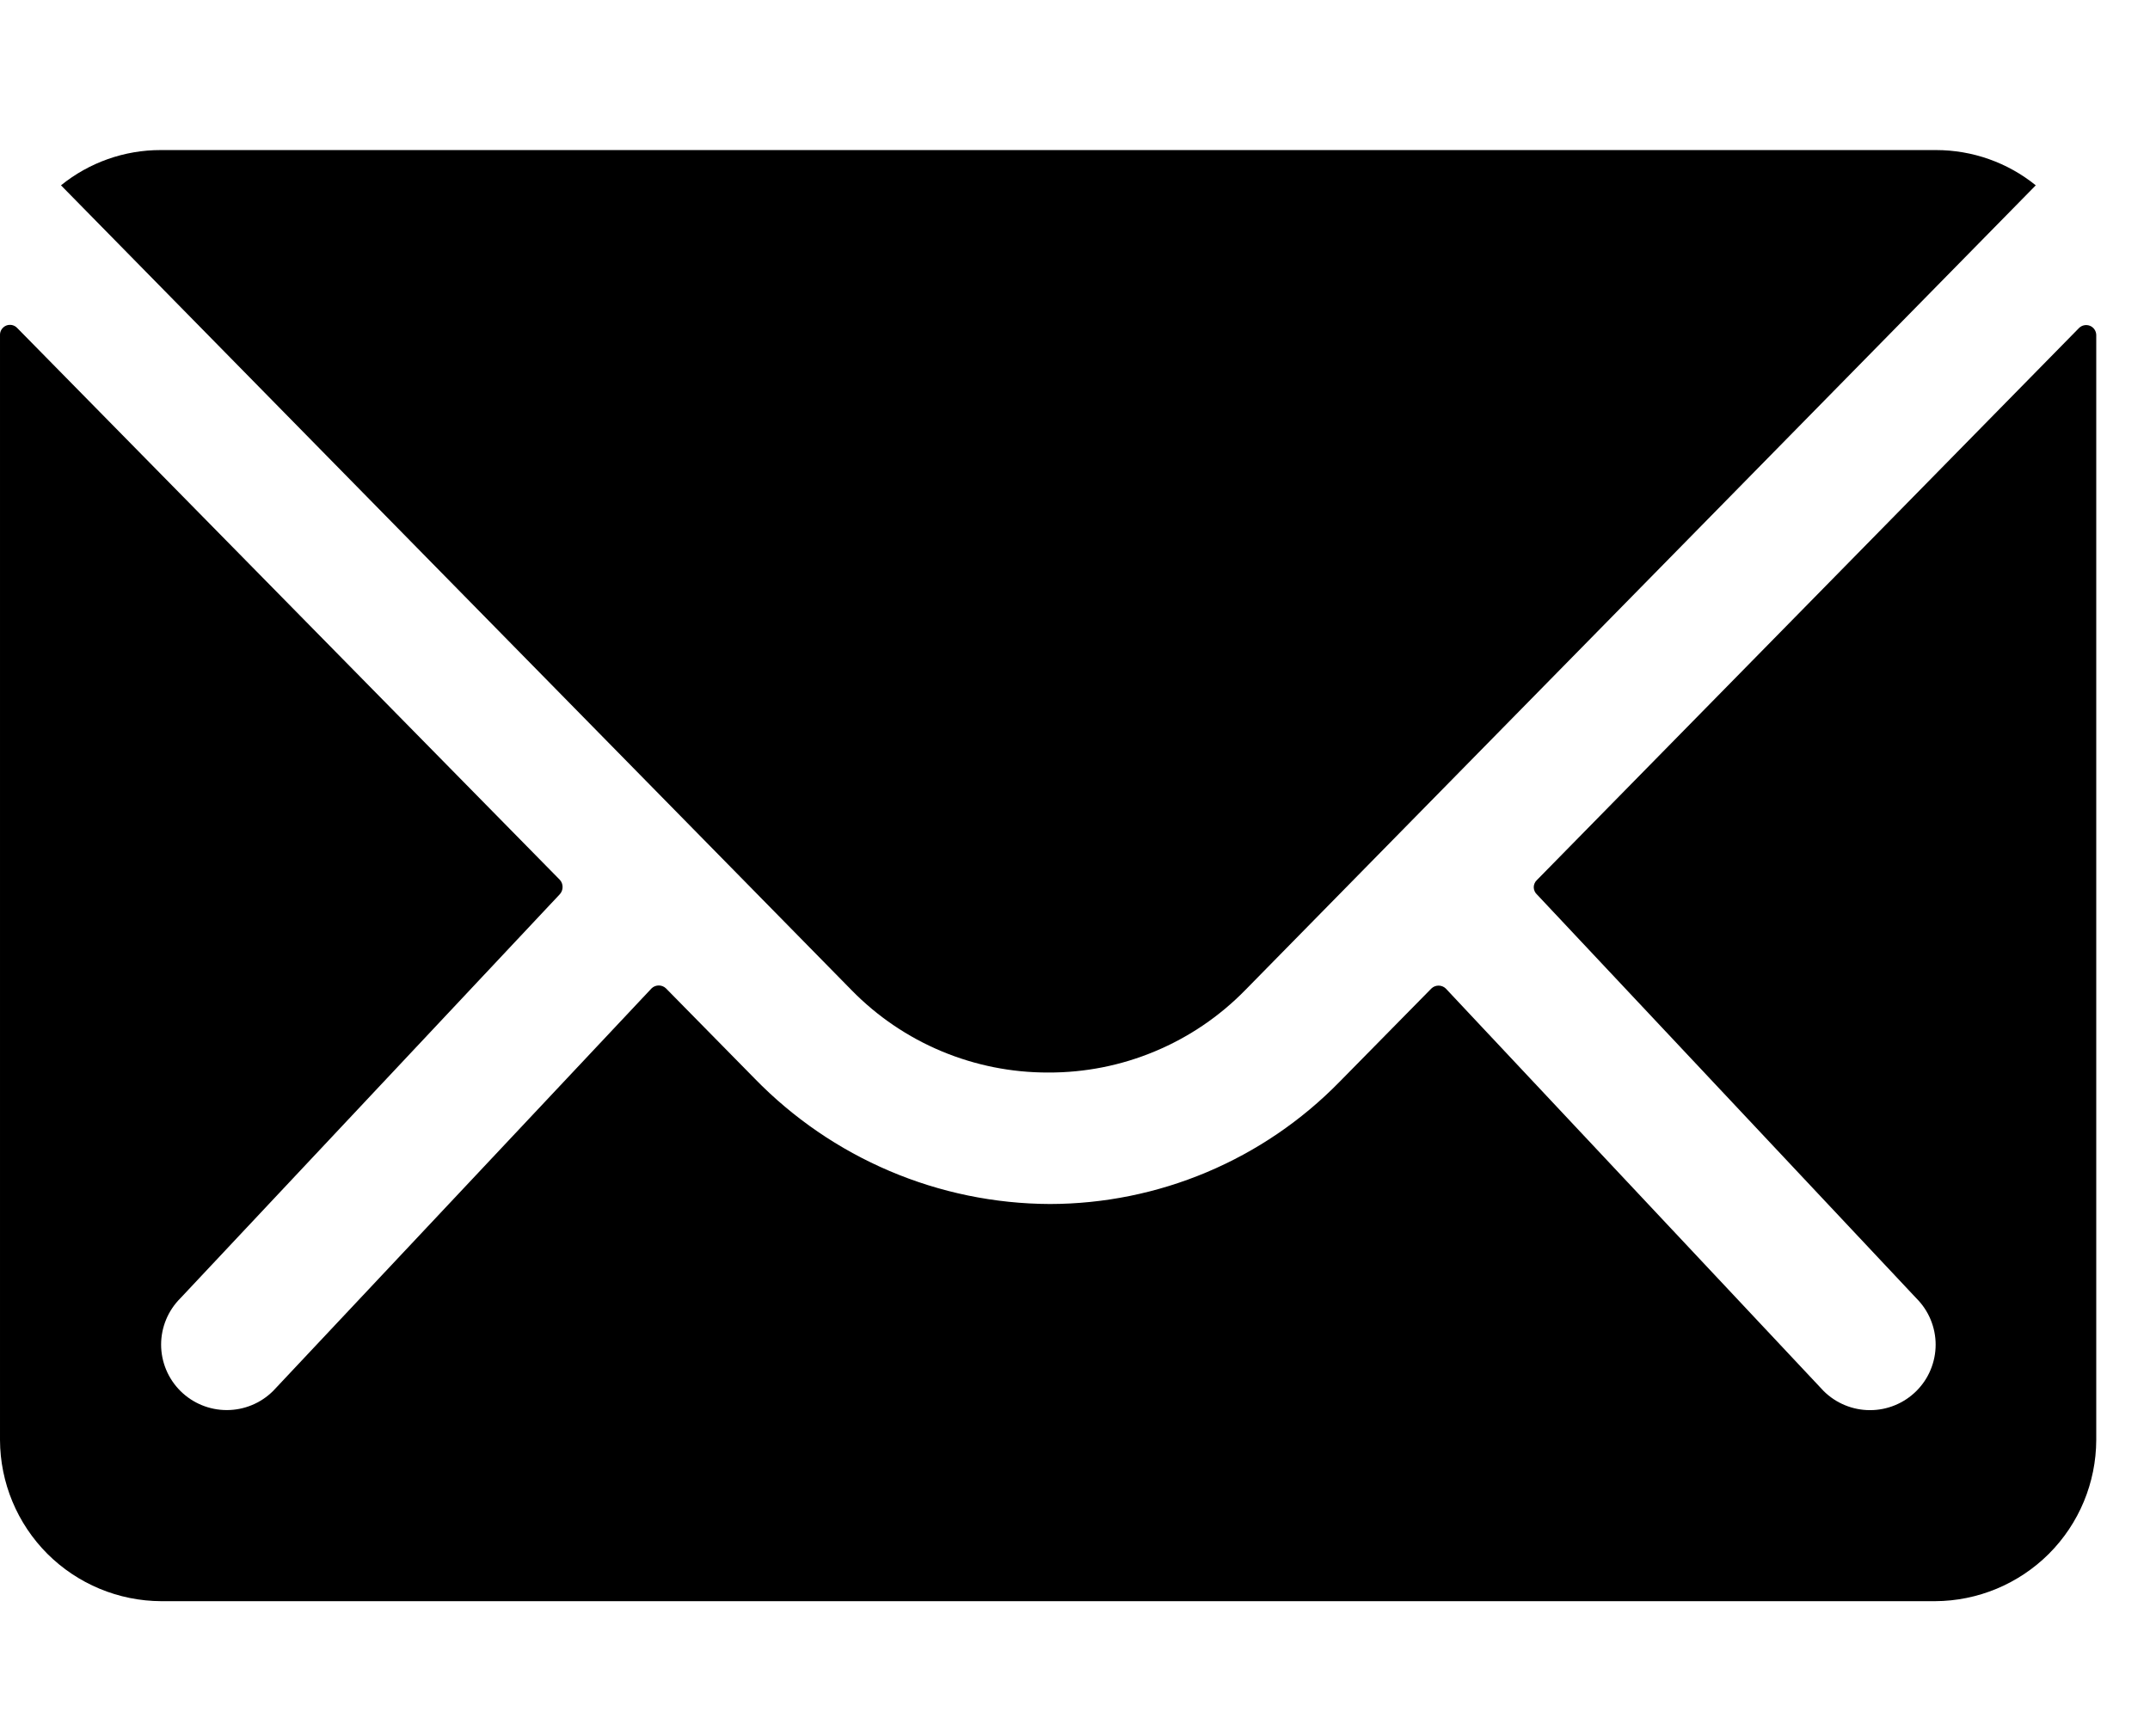 <svg width="26" height="21" viewBox="0 0 30 21" fill="none" xmlns="http://www.w3.org/2000/svg">
<path d="M29.011 2.961L21.445 10.667C21.431 10.68 21.42 10.695 21.413 10.712C21.405 10.73 21.401 10.748 21.401 10.767C21.401 10.786 21.405 10.804 21.413 10.822C21.42 10.839 21.431 10.854 21.445 10.867L26.74 16.504C26.825 16.589 26.893 16.69 26.939 16.801C26.985 16.912 27.009 17.031 27.009 17.151C27.009 17.271 26.985 17.39 26.939 17.501C26.893 17.613 26.825 17.713 26.74 17.798C26.568 17.969 26.336 18.065 26.093 18.065C25.851 18.065 25.618 17.969 25.446 17.798L20.173 12.18C20.146 12.154 20.11 12.14 20.073 12.14C20.036 12.14 20 12.154 19.973 12.18L18.686 13.488C18.16 14.025 17.532 14.452 16.839 14.744C16.146 15.036 15.402 15.187 14.65 15.188C13.881 15.185 13.121 15.029 12.414 14.728C11.706 14.427 11.066 13.988 10.53 13.437L9.292 12.178C9.265 12.152 9.229 12.138 9.192 12.138C9.155 12.138 9.119 12.152 9.092 12.178L3.811 17.797C3.639 17.968 3.407 18.064 3.164 18.064C2.922 18.064 2.689 17.968 2.517 17.797C2.432 17.712 2.364 17.611 2.318 17.5C2.272 17.389 2.248 17.27 2.248 17.15C2.248 17.03 2.272 16.911 2.318 16.8C2.364 16.689 2.432 16.588 2.517 16.503L7.812 10.864C7.837 10.836 7.85 10.801 7.85 10.764C7.85 10.727 7.837 10.691 7.812 10.664L0.239 2.961C0.22 2.941 0.195 2.927 0.167 2.921C0.14 2.916 0.111 2.918 0.085 2.929C0.06 2.94 0.038 2.958 0.022 2.982C0.007 3.005 -0.001 3.033 4.40976e-05 3.061V18.481C0.002 19.077 0.24 19.648 0.661 20.07C1.083 20.491 1.654 20.729 2.25 20.731H27C27.596 20.729 28.167 20.491 28.589 20.07C29.011 19.648 29.248 19.077 29.25 18.481V3.059C29.249 3.032 29.241 3.005 29.225 2.982C29.21 2.96 29.188 2.942 29.163 2.932C29.137 2.921 29.109 2.919 29.082 2.924C29.056 2.929 29.031 2.942 29.011 2.961Z" fill="black"/>
<path d="M14.625 13.353C15.137 13.355 15.644 13.255 16.116 13.057C16.588 12.86 17.016 12.57 17.374 12.204L28.406 0.971C28.012 0.652 27.521 0.479 27.014 0.479H2.243C1.736 0.478 1.245 0.652 0.851 0.971L11.883 12.204C12.24 12.569 12.667 12.859 13.138 13.056C13.609 13.253 14.114 13.354 14.625 13.353Z" fill="black"/>
</svg>
